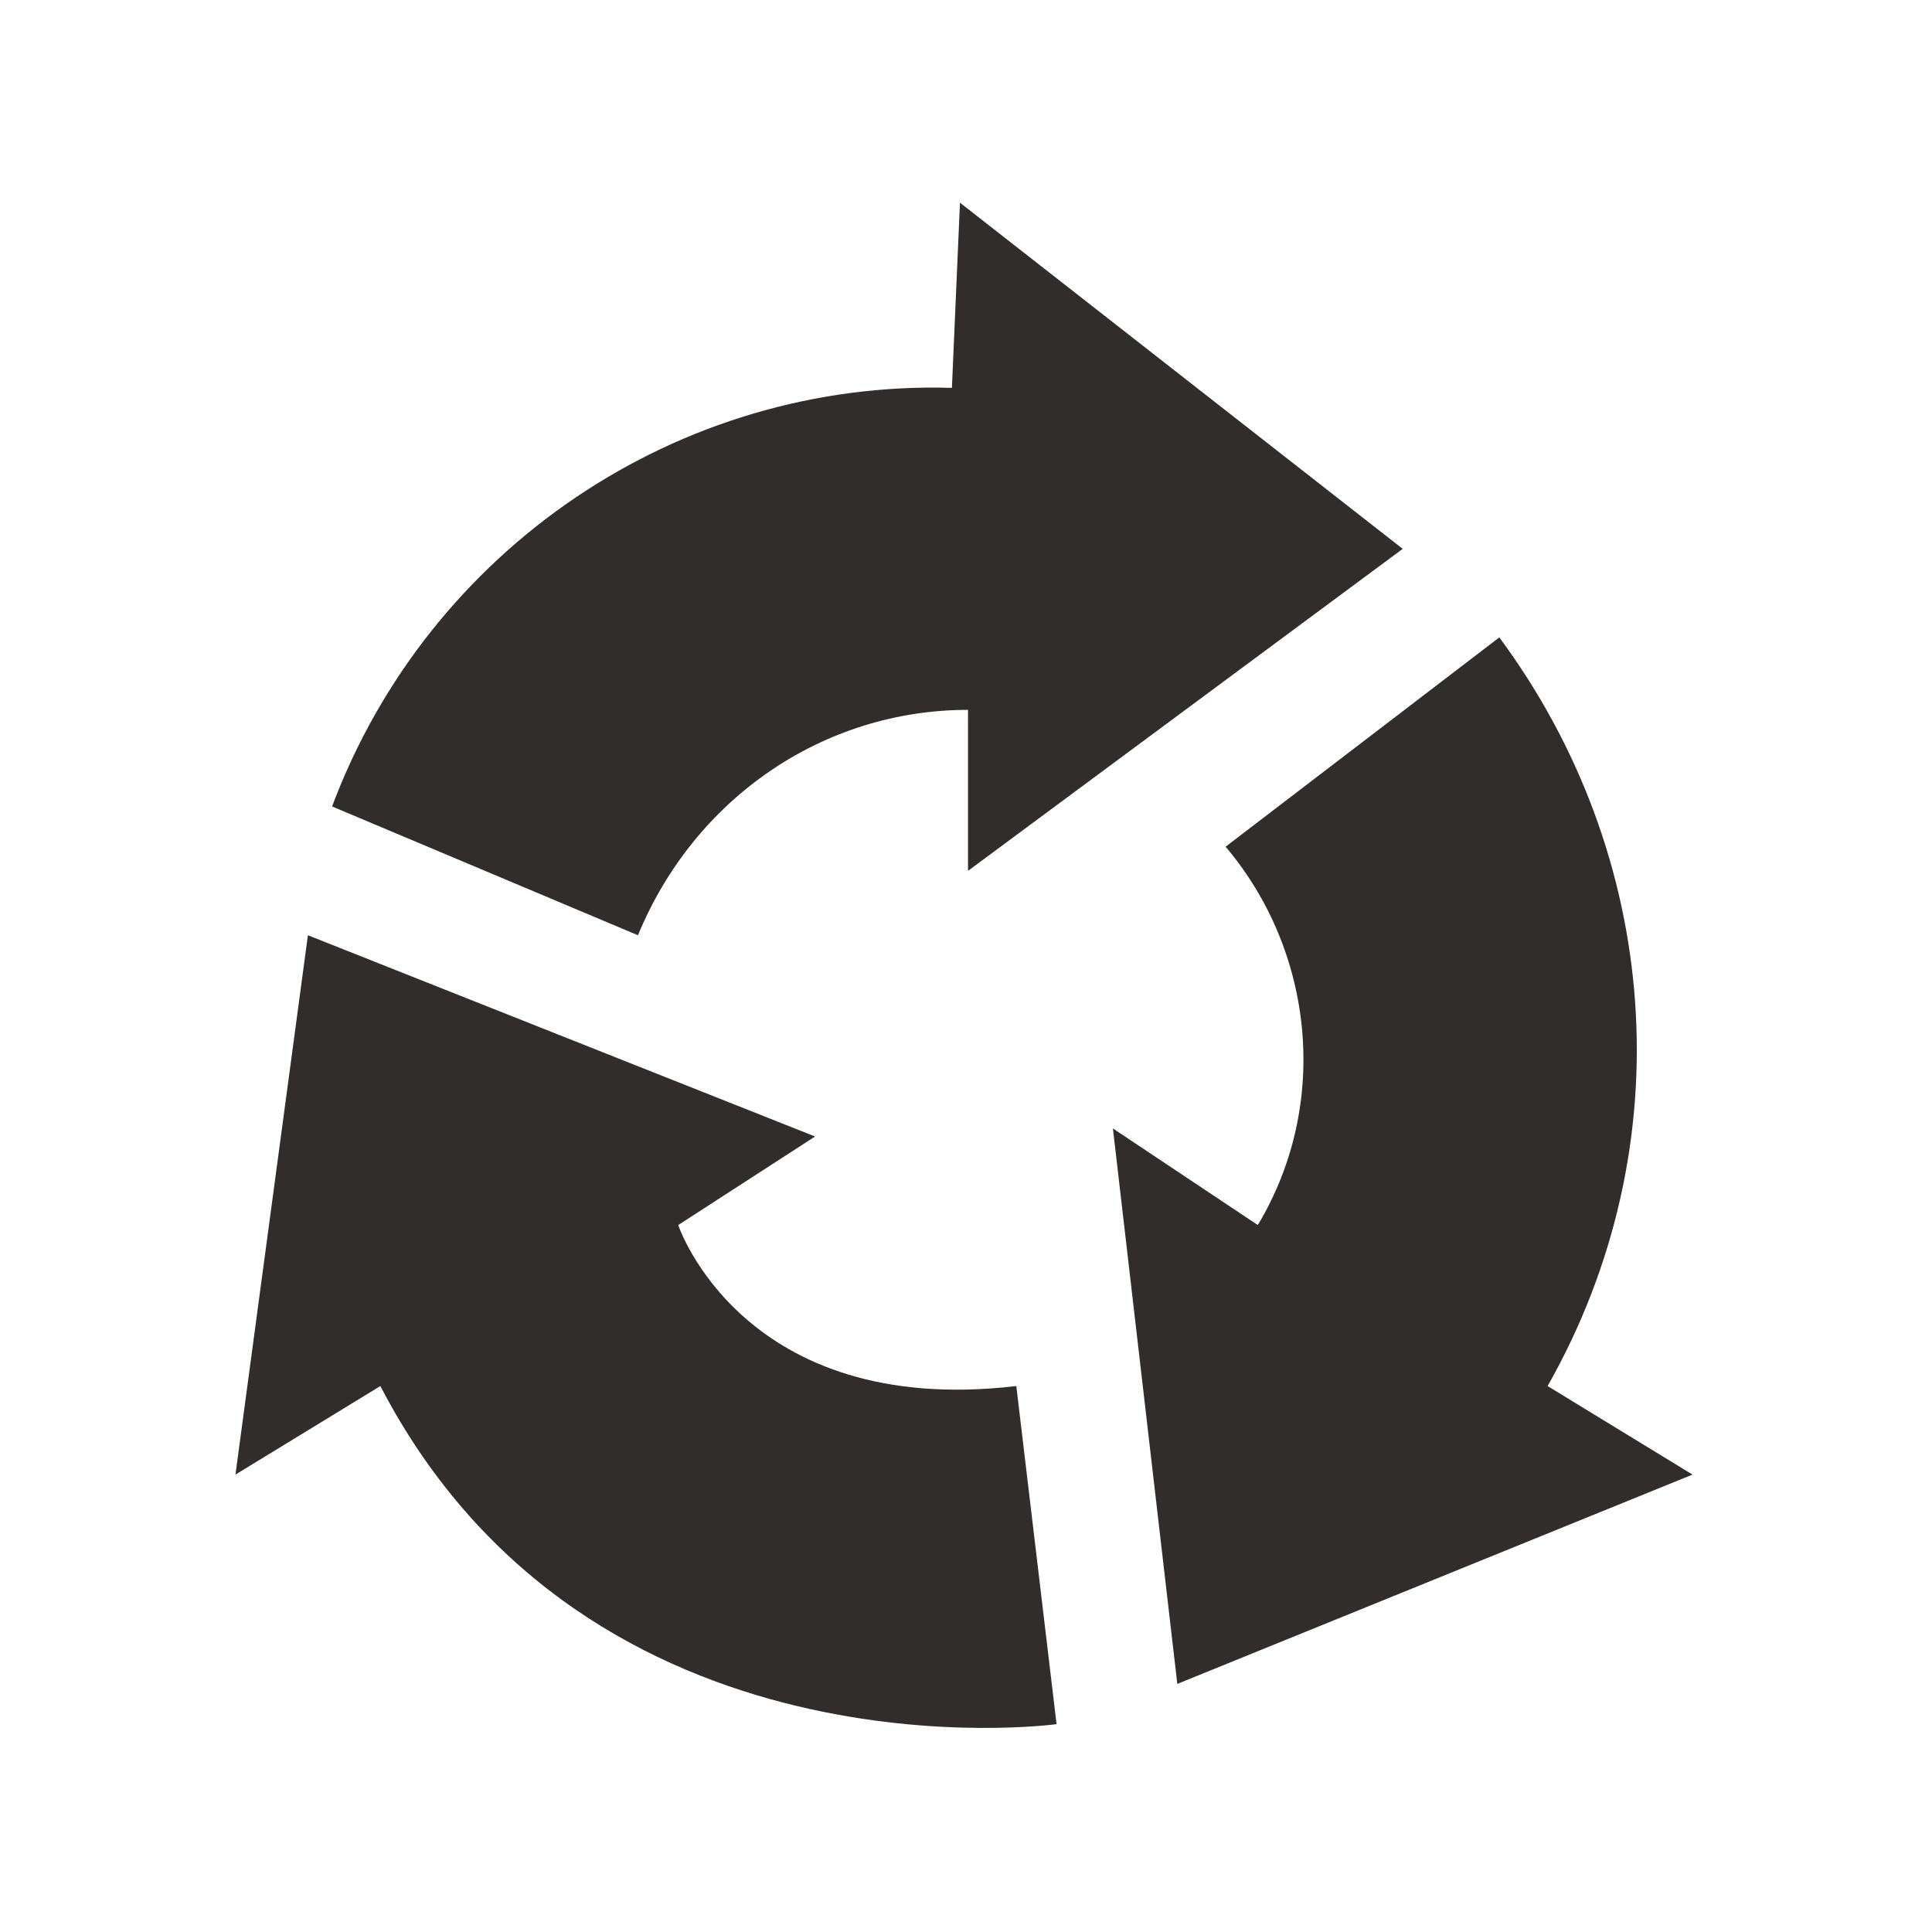 <?xml version="1.0" encoding="utf-8"?>
<!-- Generator: Adobe Illustrator 24.3.0, SVG Export Plug-In . SVG Version: 6.00 Build 0)  -->
<svg version="1.1" id="圖層_1" xmlns="http://www.w3.org/2000/svg" xmlns:xlink="http://www.w3.org/1999/xlink" x="0px" y="0px"
	 viewBox="0 0 24 24" style="enable-background:new 0 0 24 24;" xml:space="preserve">
<style type="text/css">
	.st0{fill:#302D2C;}
</style>
<g id="Group_158" transform="translate(-534.775 -322.182)">
	<path id="Path_185" class="st0" d="M546.7,324.7l5.5,4.3l-5.4,4l0-2c-1.8,0-3.4,1.1-4.1,2.8l-3.8-1.6c1.2-3.2,4.3-5.3,7.7-5.2
		L546.7,324.7z"/>
	<path id="Path_186" class="st0" d="M550,332.7l3.4-2.6c2,2.7,2.3,6.3,0.6,9.3l1.8,1.1l-6.4,2.6l-0.8-6.9l1.8,1.2
		C551.3,335.9,551.1,334,550,332.7z"/>
	<path id="Path_187" class="st0" d="M547.4,339.4l0.5,4.2c0,0-5.8,0.8-8.4-4.2l-1.8,1.1l0.9-6.7l6.3,2.5l-1.7,1.1
		C543.2,337.4,544,339.8,547.4,339.4z"/>
</g>
</svg>
